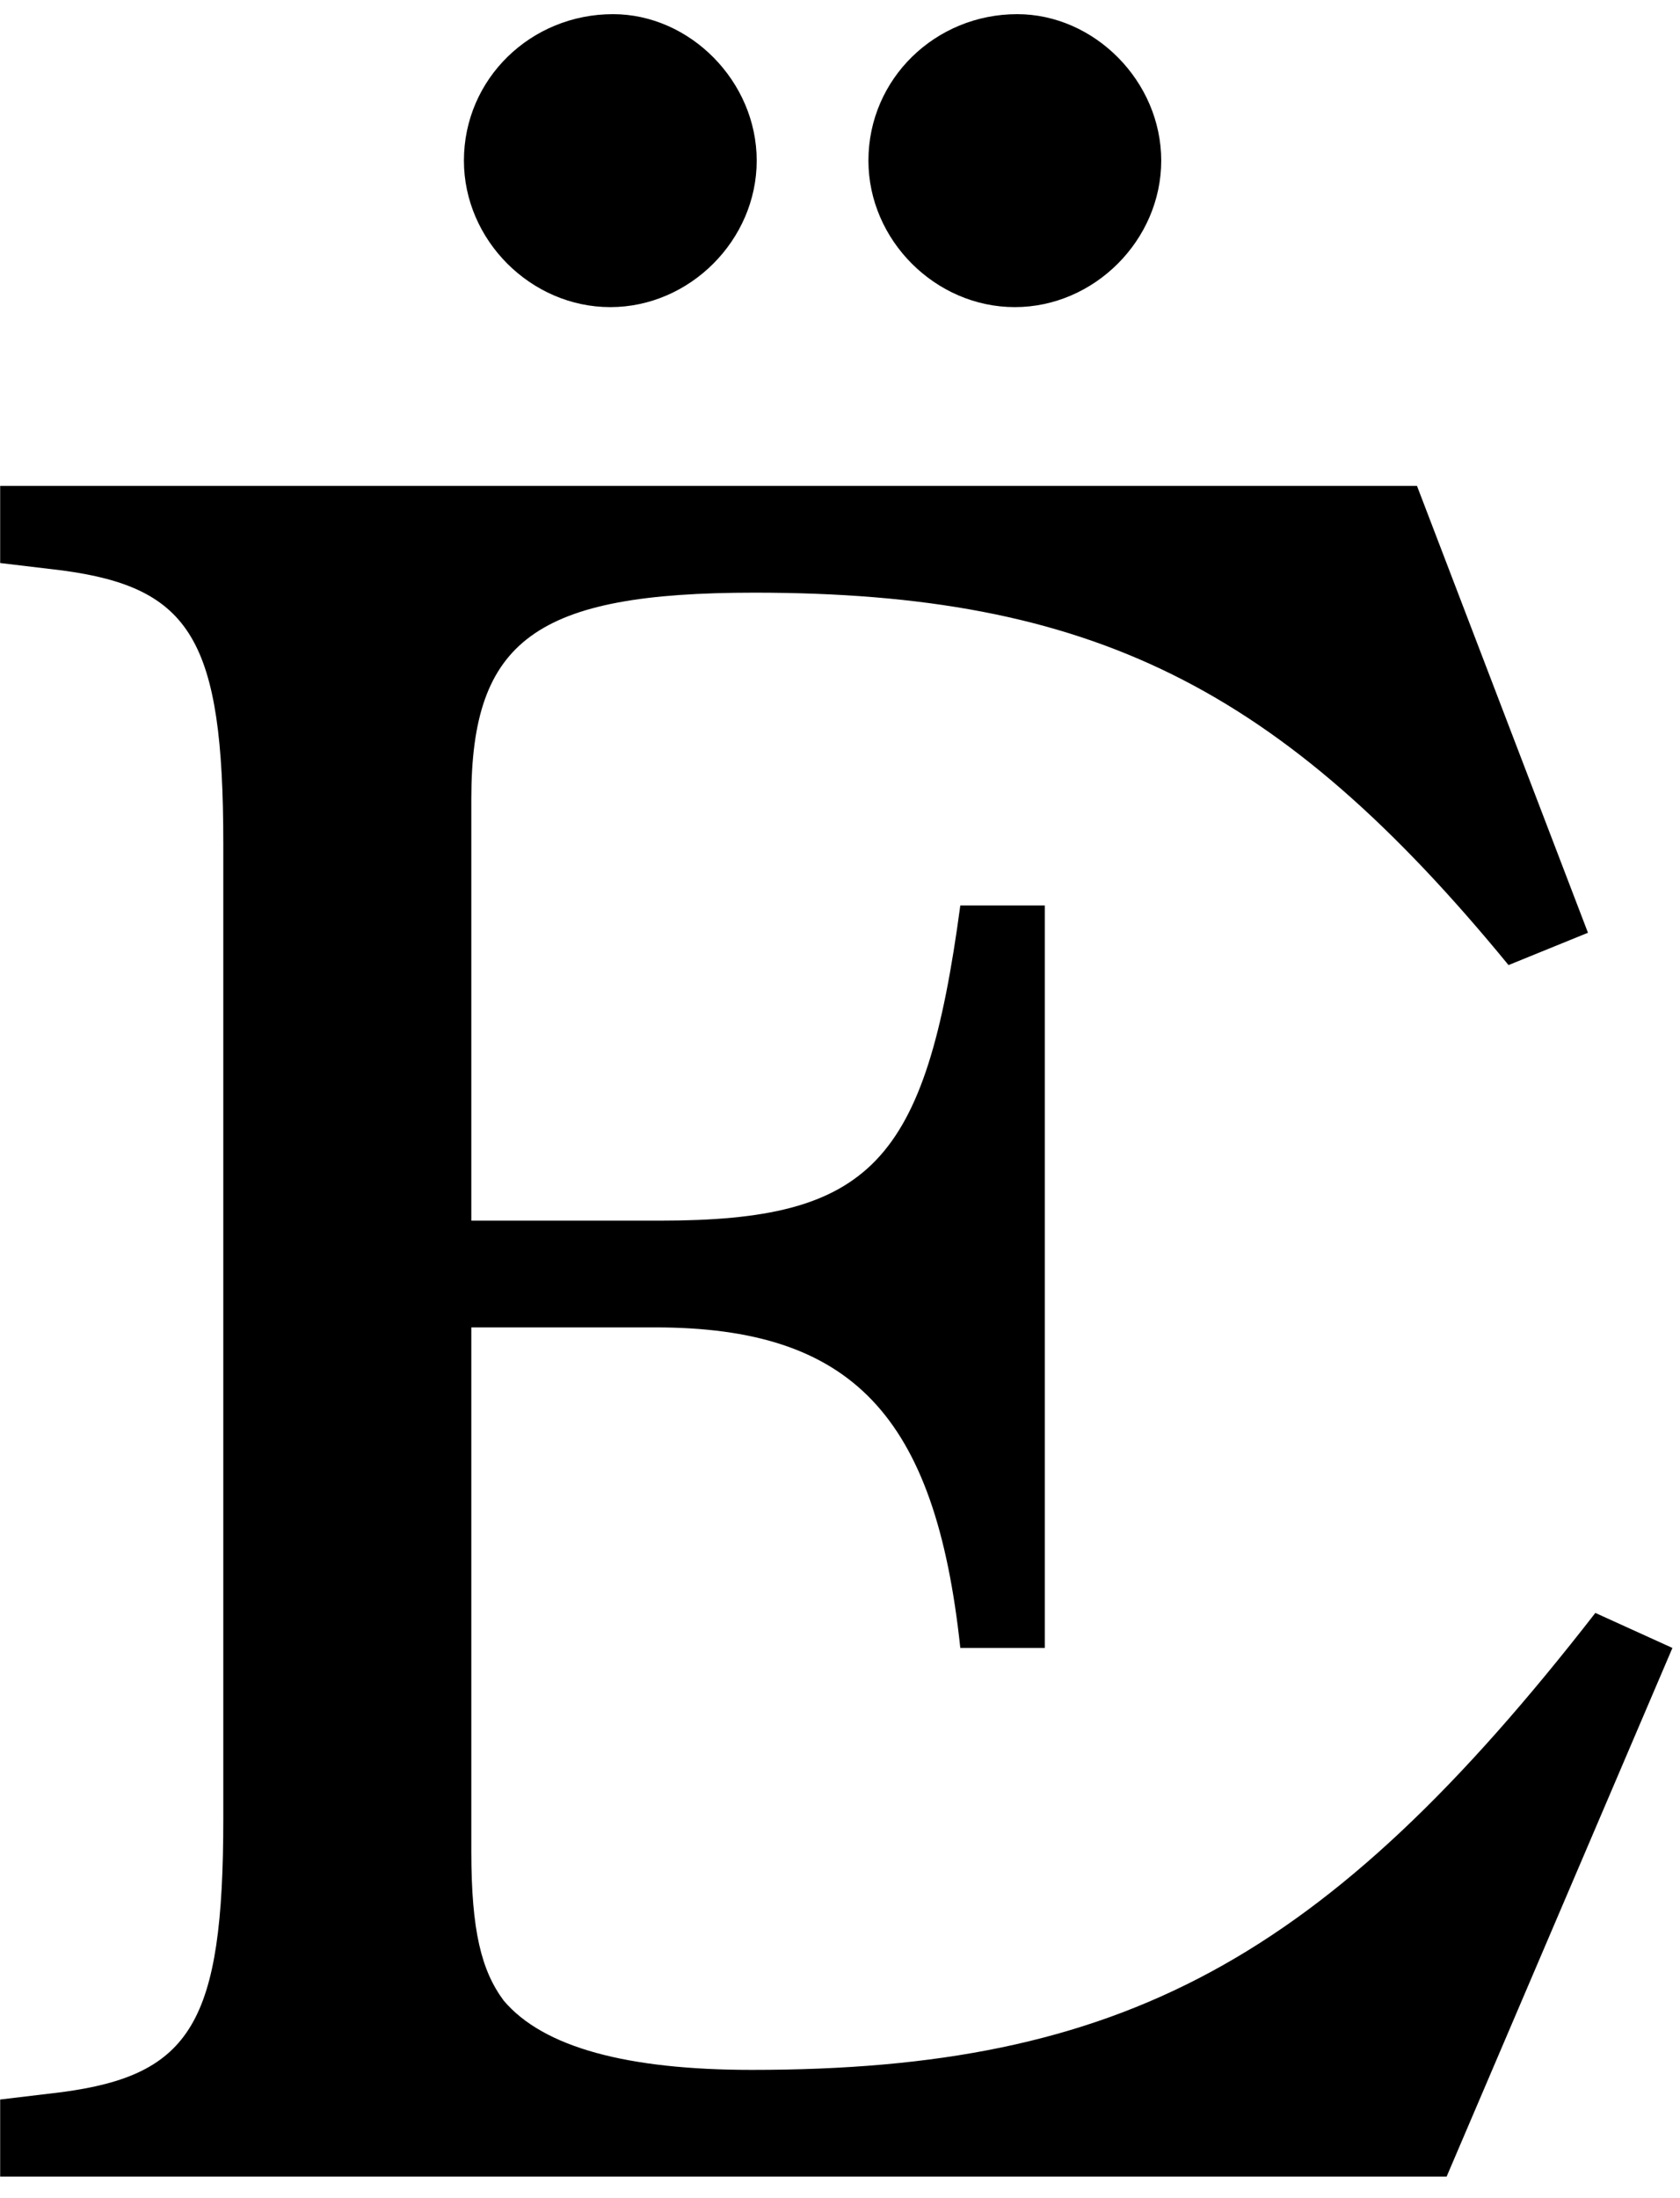 <?xml version="1.0" encoding="UTF-8" standalone="no"?>
<!-- Created with Inkscape (http://www.inkscape.org/) -->

<svg
   xmlns:dc="http://purl.org/dc/elements/1.1/"
   xmlns:cc="http://creativecommons.org/ns#"
   xmlns:rdf="http://www.w3.org/1999/02/22-rdf-syntax-ns#"
   xmlns:svg="http://www.w3.org/2000/svg"
   xmlns="http://www.w3.org/2000/svg"
   xmlns:inkscape="http://www.inkscape.org/namespaces/inkscape"
   version="1.1"
   width="97.5"
   height="127.5"
   id="svg2"
   xml:space="preserve"><defs
     id="defs6" /><g
     transform="matrix(1.25,0,0,-1.25,0,127.5)"
     id="g10"><g
       transform="scale(0.1,0.1)"
       id="g12"><path
         d="m 657.891,794.52 -657.813,0 0,-35.782 28.75,-3.429 C 88.672,747.34 103.672,723.121 103.672,628.59 l 0,-452.66 C 103.672,81.398 88.672,57.18 28.828,49.211 l -28.75,-3.441 0,-35.781 671.563,0 104.839,245.321 -35.781,16.25 C 615.23,110.148 520.699,59.52 349.141,59.52 c -57.661,0 -96.871,10.32 -115.313,32.191 -10.308,13.91 -15,32.348 -15,69.219 l 0,243.129 85.313,0 c 91.089,0 130.16,-40.321 141.718,-148.75 l 39.219,0 0,344.531 -39.219,0 C 429.77,479.988 404.301,453.59 306.48,453.59 l -87.652,0 0,195.781 c 0,73.75 30,95.617 131.402,95.617 156.719,0 244.219,-43.75 350.161,-172.808 l 36.879,15 -79.379,207.34 z m -373.282,218.91 c -38.129,0 -69.218,-30 -69.218,-67.969 0,-36.871 31.089,-67.973 67.968,-67.973 36.871,0 67.969,31.102 67.969,67.973 0,36.879 -31.098,67.969 -66.719,67.969 z m 187.661,0 c -37.969,0 -69.071,-30 -69.071,-67.969 0,-36.871 31.102,-67.973 67.973,-67.973 36.879,0 67.969,31.102 67.969,67.973 0,36.879 -31.09,67.969 -66.871,67.969 z"
         inkscape:connector-curvature="0"
         id="path14"
         style="fill:#000000;fill-opacity:1;fill-rule:nonzero;stroke:none" /></g></g></svg>